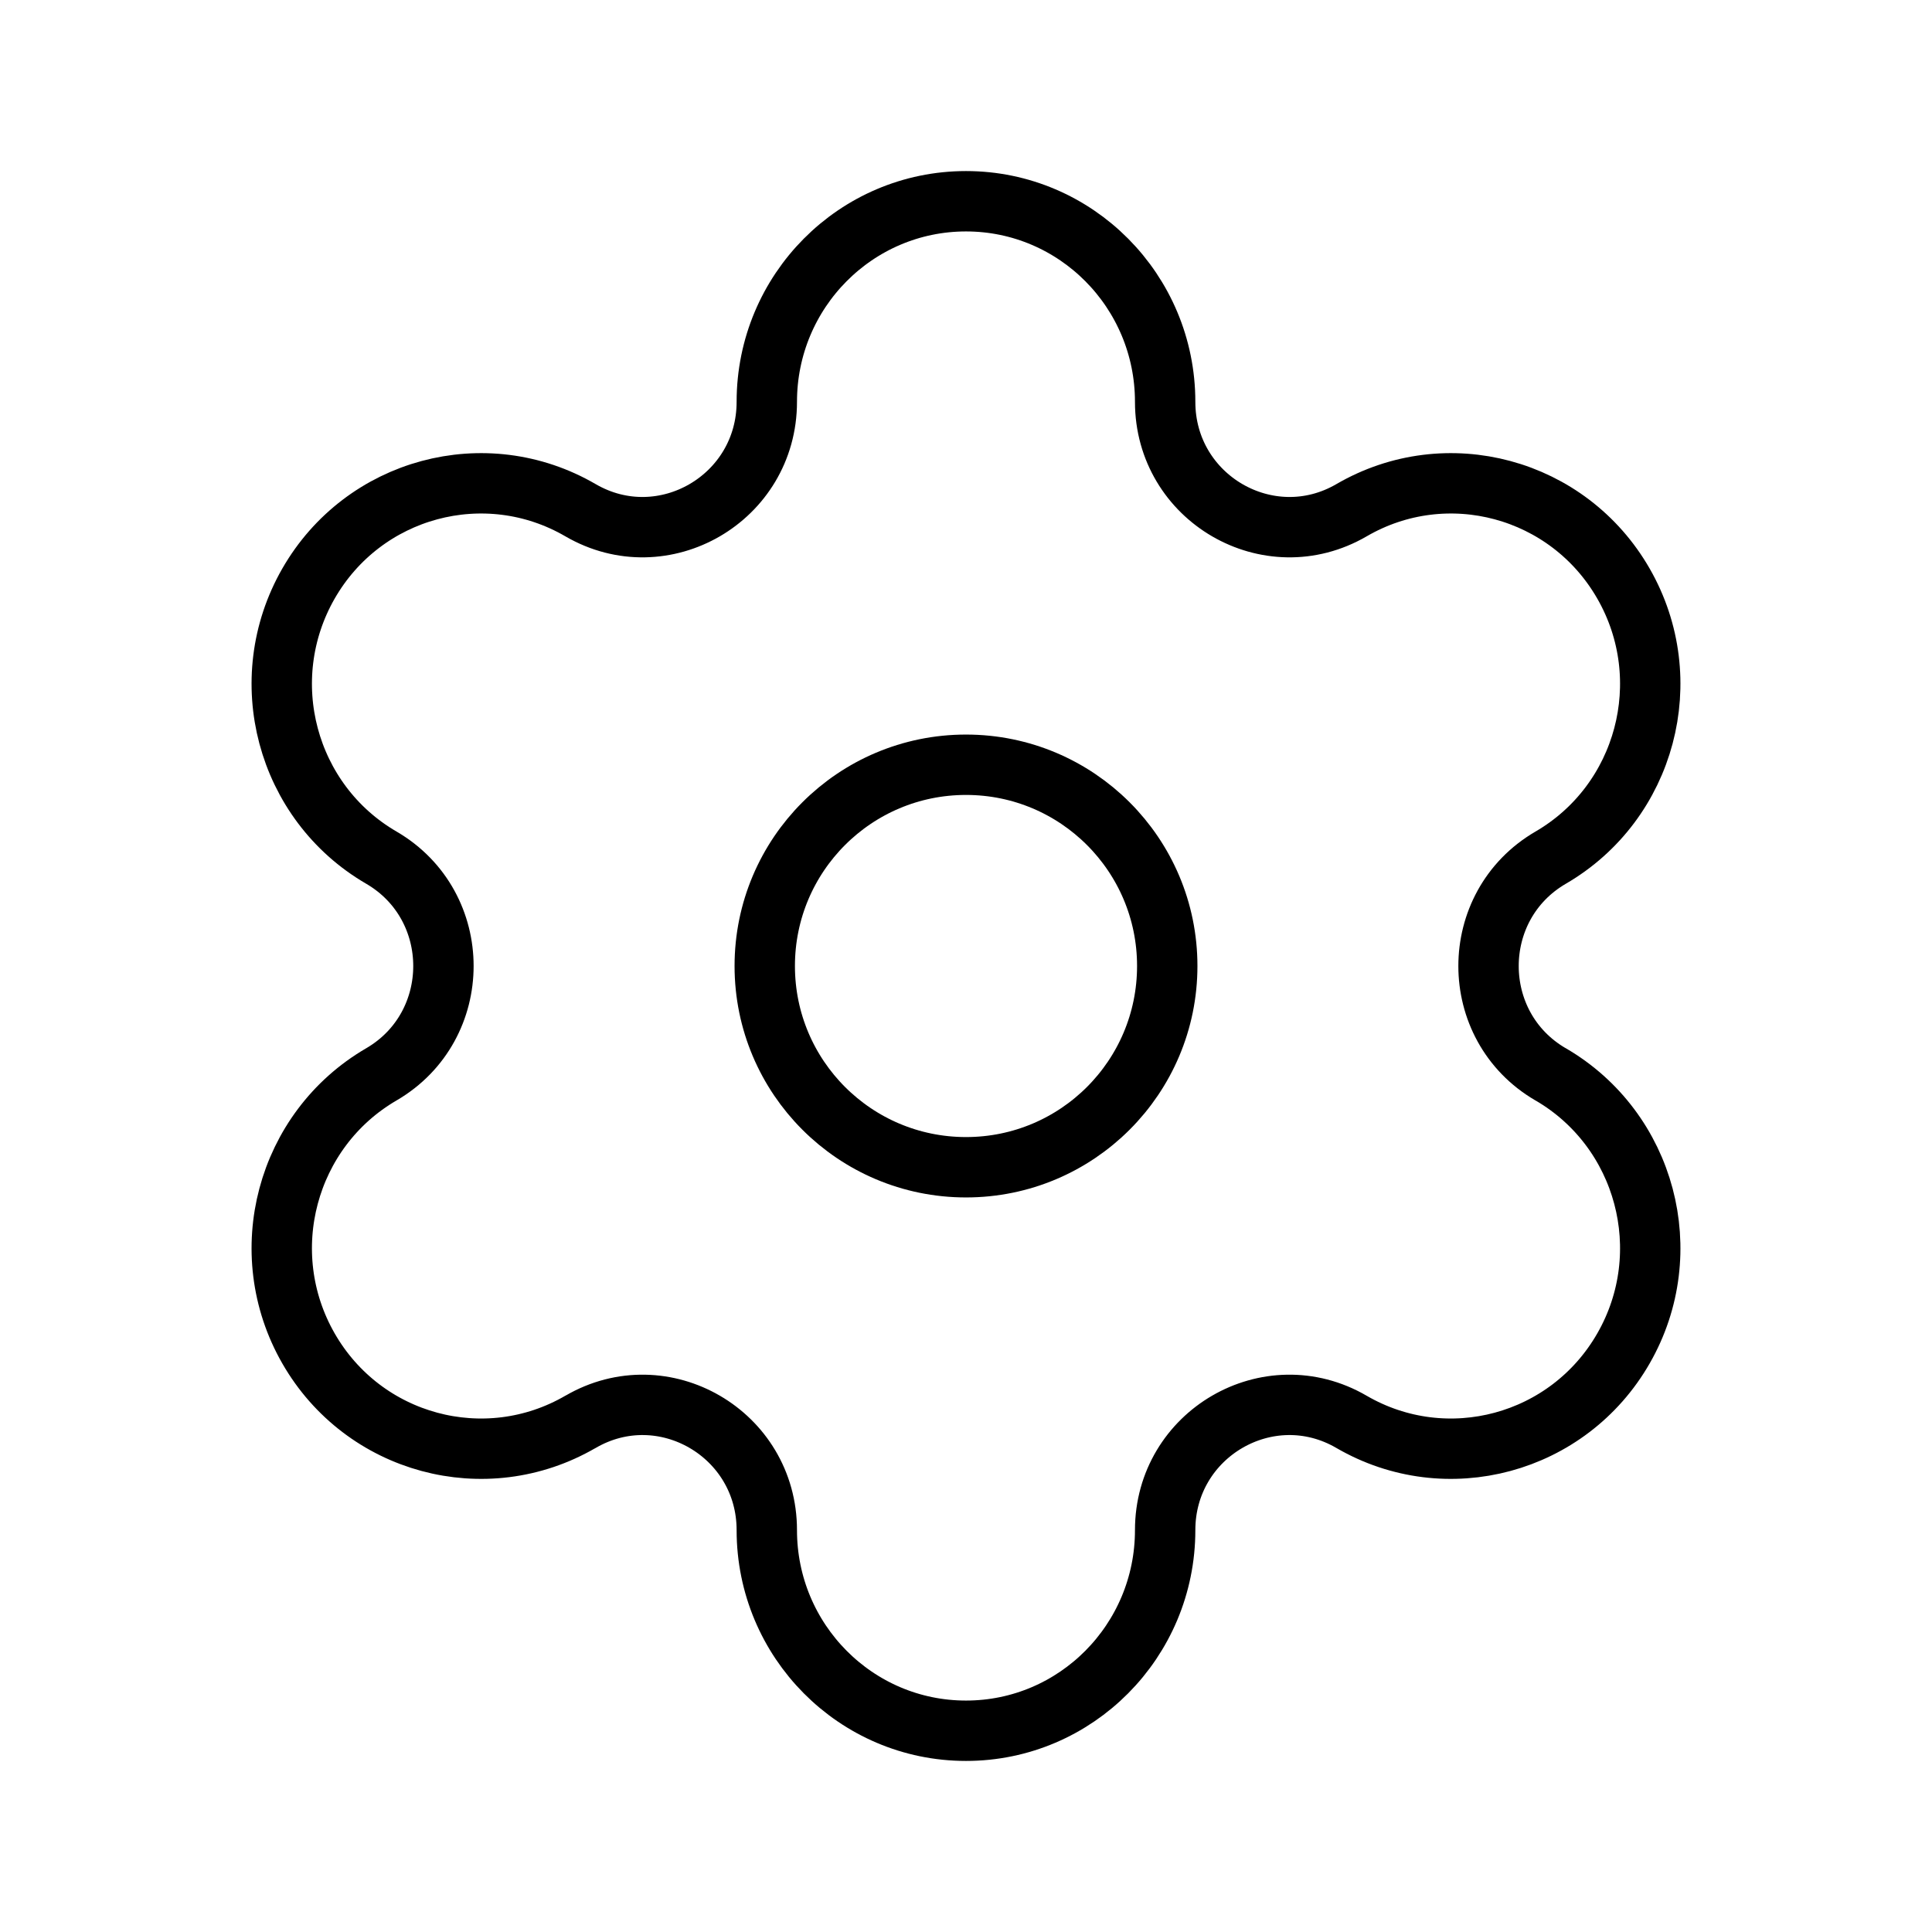 <svg width="48" height="48" viewBox="0 0 48 48" fill="none" xmlns="http://www.w3.org/2000/svg">
<path fill-rule="evenodd" clip-rule="evenodd" d="M24 19C26.762 19 29 21.238 29 24C29 26.762 26.762 29 24 29C21.238 29 19 26.762 19 24C19 21.238 21.238 19 24 19Z" stroke="black" stroke-width="1.5" stroke-linecap="round" stroke-linejoin="round"/>
<path fill-rule="evenodd" clip-rule="evenodd" d="M40.336 14.501C38.969 12.116 35.943 11.3 33.577 12.677C31.52 13.872 28.948 12.377 28.948 9.984C28.948 7.232 26.732 5 24 5C21.267 5 19.051 7.232 19.051 9.984C19.051 12.377 16.48 13.872 14.424 12.677C12.057 11.3 9.03 12.116 7.663 14.501C6.298 16.885 7.108 19.933 9.475 21.308C11.531 22.506 11.531 25.494 9.475 26.692C7.108 28.069 6.298 31.117 7.663 33.499C9.03 35.884 12.057 36.7 14.422 35.325H14.424C16.48 34.128 19.051 35.623 19.051 38.016C19.051 40.768 21.267 43 24 43C26.732 43 28.948 40.768 28.948 38.016C28.948 35.623 31.52 34.128 33.577 35.325C35.943 36.7 38.969 35.884 40.336 33.499C41.703 31.117 40.891 28.069 38.526 26.692H38.524C36.468 25.494 36.468 22.506 38.526 21.308C40.891 19.933 41.703 16.885 40.336 14.501Z" stroke="black" stroke-width="1.5" stroke-linecap="round" stroke-linejoin="round"/>
</svg>
